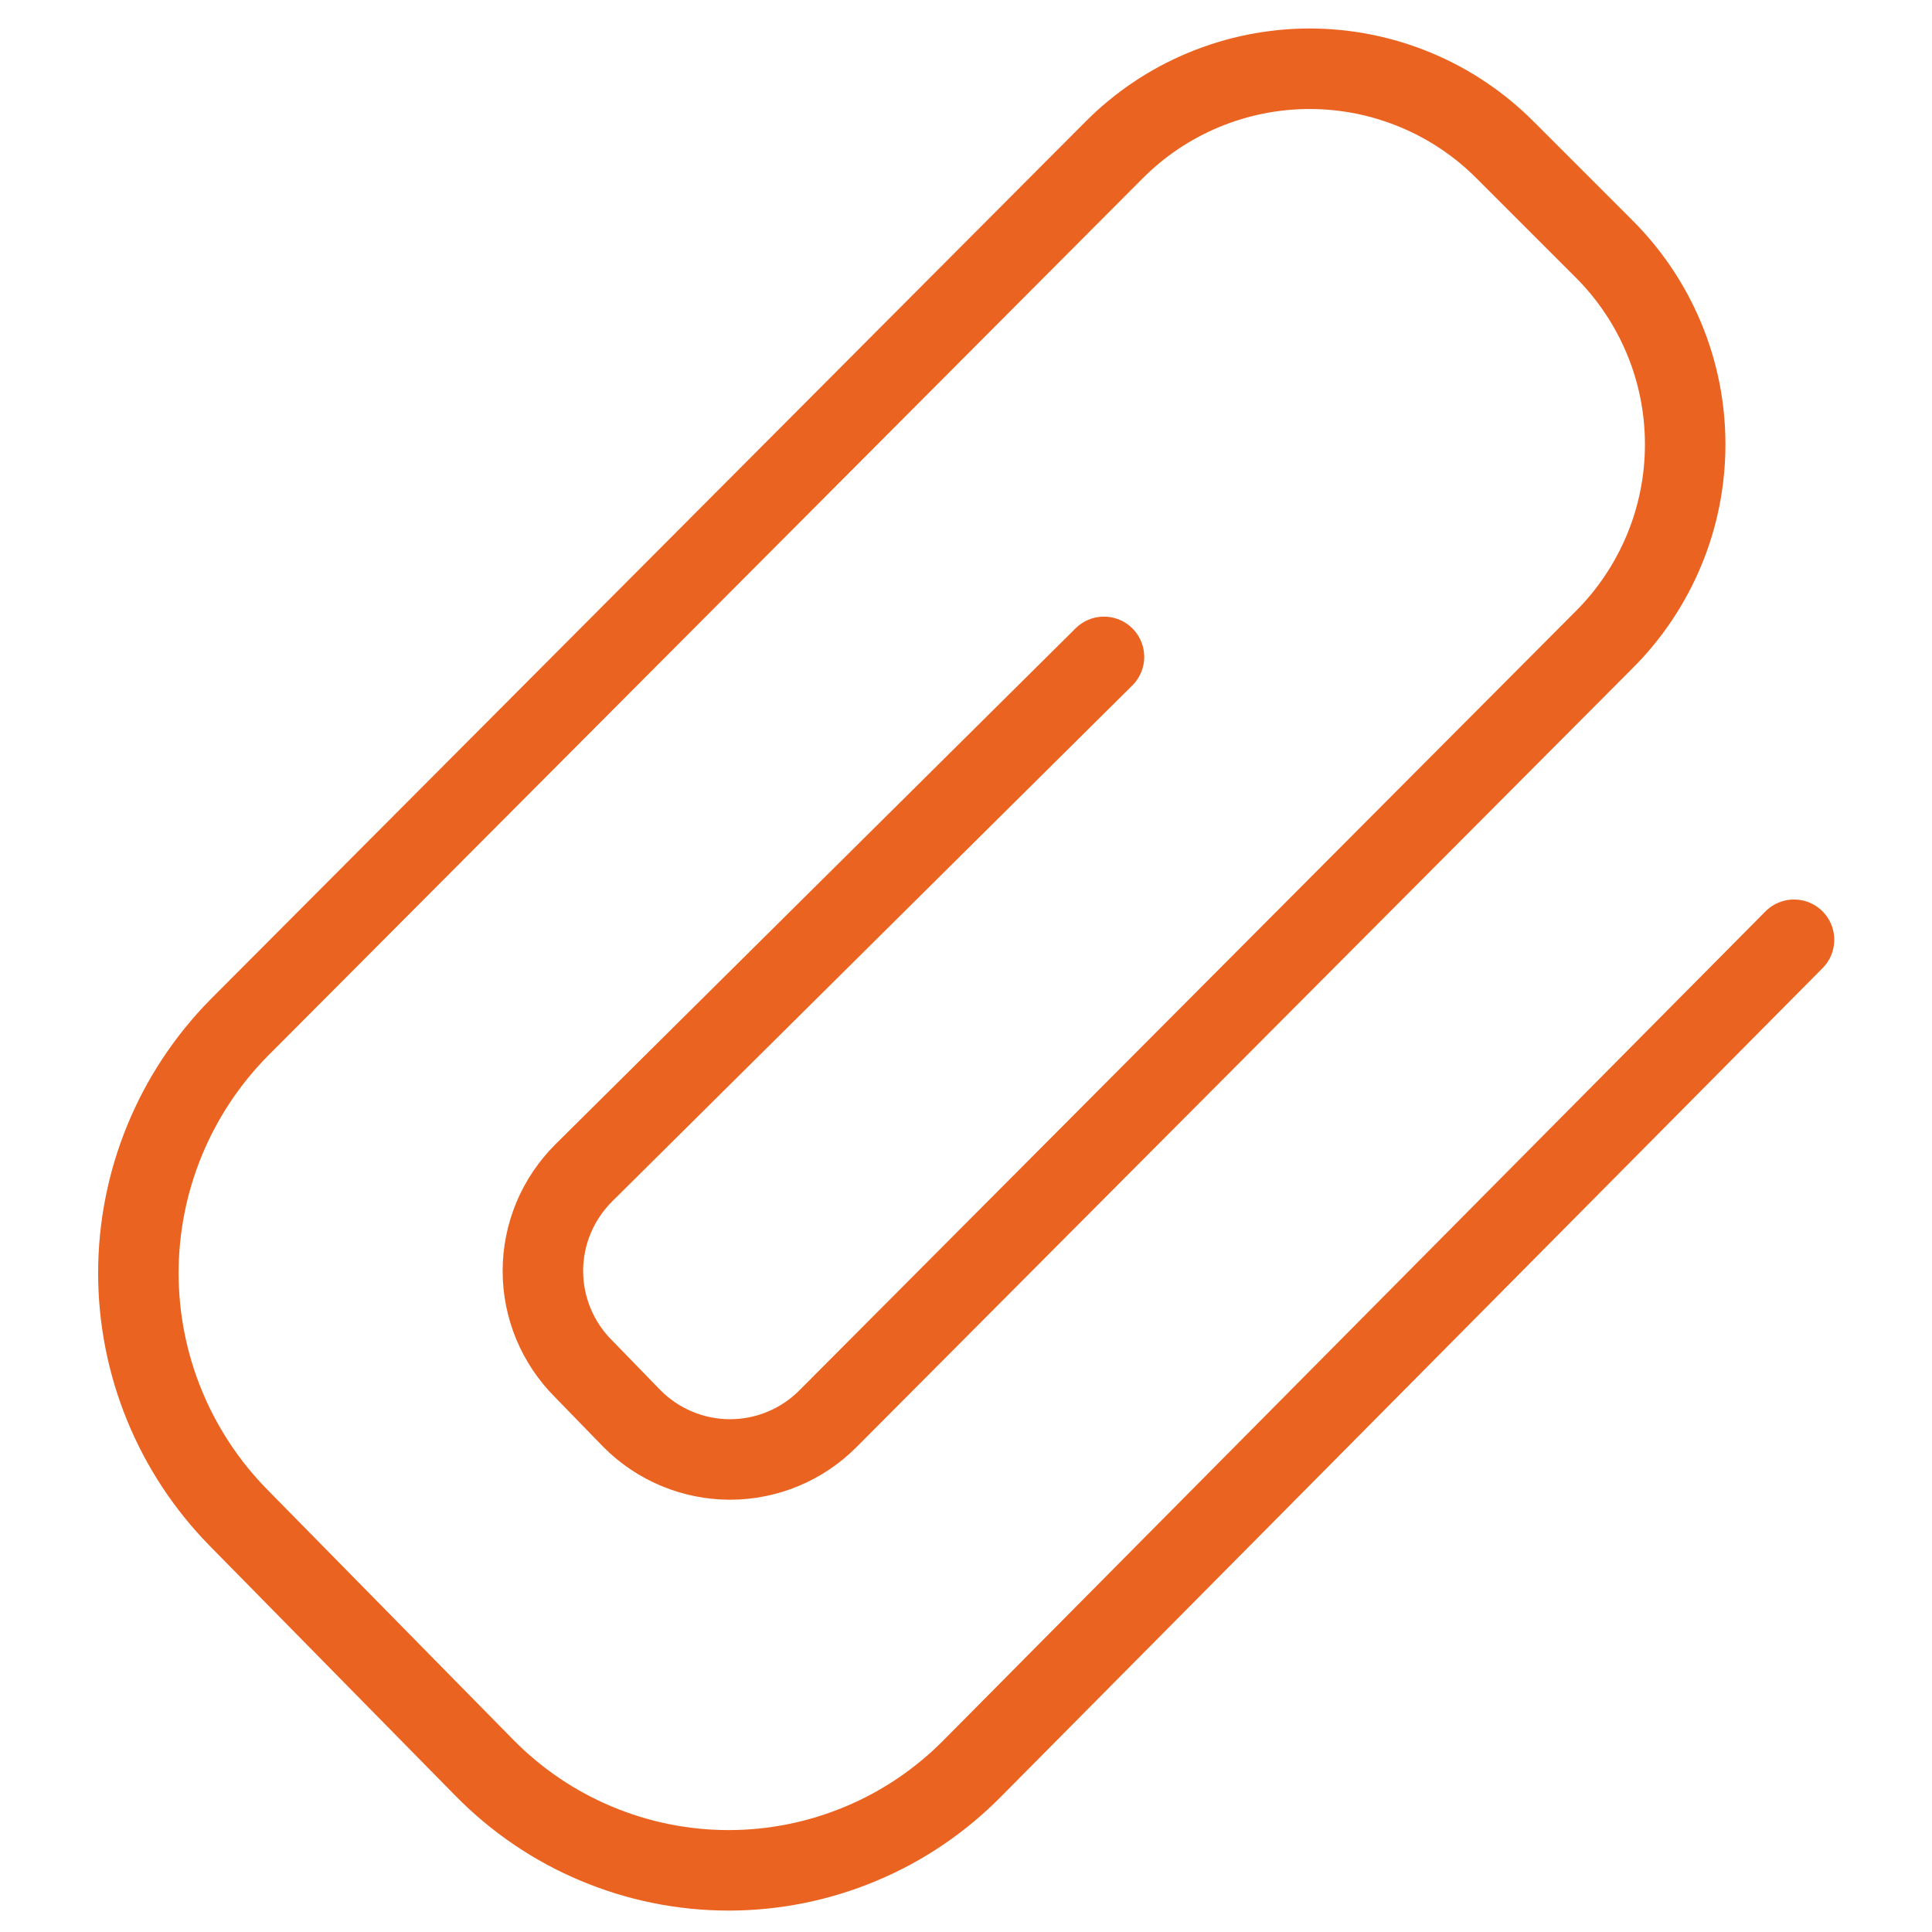 <svg width="24" height="24" viewBox="0 0 24 24" fill="none" xmlns="http://www.w3.org/2000/svg">
<path d="M22.286 11.674L12.086 21.96C11.69 22.363 11.218 22.684 10.697 22.902C10.176 23.121 9.616 23.234 9.051 23.234C8.486 23.234 7.927 23.121 7.406 22.902C6.885 22.684 6.413 22.363 6.017 21.96L2.966 18.857C2.167 18.046 1.719 16.953 1.719 15.814C1.719 14.676 2.167 13.583 2.966 12.771L13.834 1.869C14.153 1.547 14.532 1.292 14.95 1.118C15.368 0.944 15.816 0.854 16.268 0.854C16.721 0.854 17.169 0.944 17.587 1.118C18.005 1.292 18.384 1.547 18.703 1.869L19.92 3.086C20.241 3.404 20.496 3.784 20.67 4.201C20.845 4.619 20.934 5.067 20.934 5.52C20.934 5.973 20.845 6.421 20.67 6.839C20.496 7.256 20.241 7.636 19.92 7.954L10.286 17.623C10.126 17.784 9.937 17.911 9.728 17.998C9.519 18.085 9.295 18.13 9.069 18.13C8.842 18.13 8.618 18.085 8.409 17.998C8.2 17.911 8.011 17.784 7.851 17.623L7.251 17.006C7.091 16.846 6.963 16.657 6.876 16.448C6.789 16.239 6.744 16.015 6.744 15.789C6.744 15.562 6.789 15.338 6.876 15.129C6.963 14.92 7.091 14.731 7.251 14.571L13.714 8.16" stroke="#EB6320" stroke-linecap="round" stroke-linejoin="round"/>
</svg>
